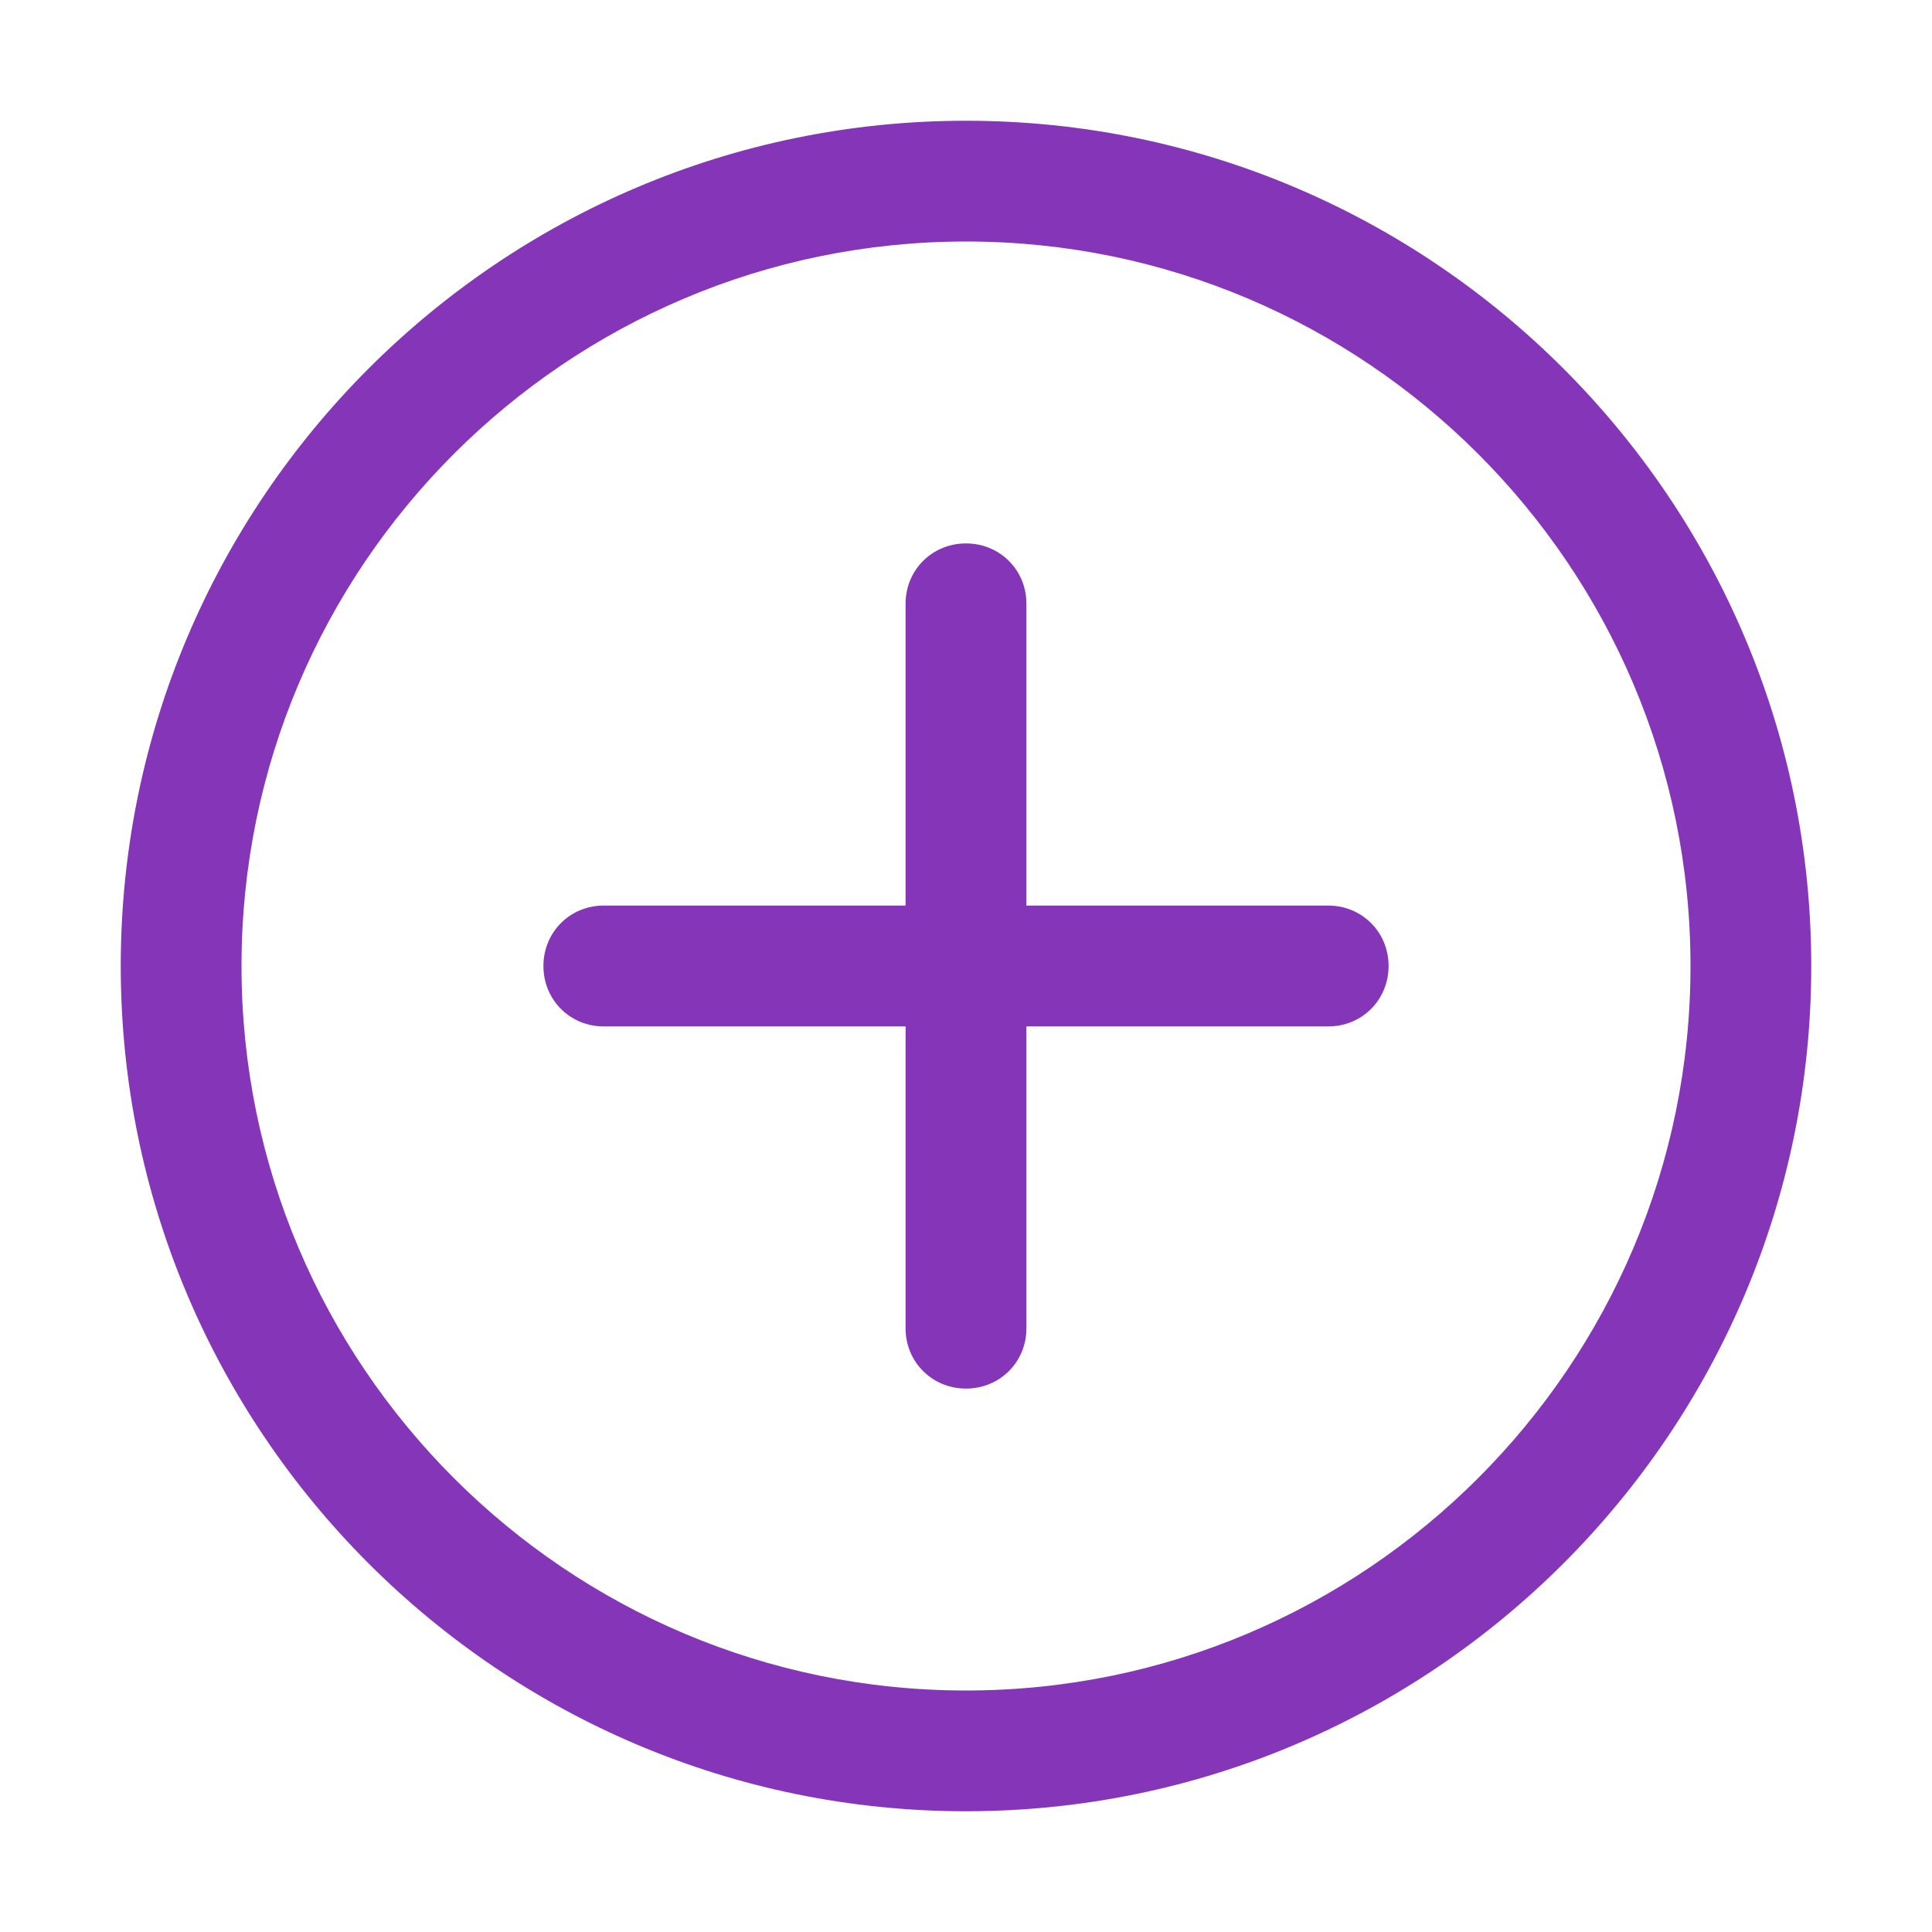 <svg width="22" height="22" viewBox="0 0 22 22" fill="none" xmlns="http://www.w3.org/2000/svg">
<path d="M11 20.625C5.692 20.625 1.375 16.308 1.375 11C1.375 5.692 5.692 1.375 11 1.375C16.308 1.375 20.625 5.692 20.625 11C20.625 16.308 16.308 20.625 11 20.625ZM11 2.75C6.449 2.75 2.75 6.449 2.75 11C2.75 15.551 6.449 19.25 11 19.25C15.551 19.25 19.25 15.551 19.25 11C19.25 6.449 15.551 2.75 11 2.75Z" fill="#8535B7"/>
<path d="M11 15.812C10.615 15.812 10.312 15.51 10.312 15.125V6.875C10.312 6.49 10.615 6.188 11 6.188C11.385 6.188 11.688 6.49 11.688 6.875V15.125C11.688 15.51 11.385 15.812 11 15.812Z" fill="#8535B7"/>
<path d="M15.125 11.688H6.875C6.49 11.688 6.188 11.385 6.188 11C6.188 10.615 6.49 10.312 6.875 10.312H15.125C15.51 10.312 15.812 10.615 15.812 11C15.812 11.385 15.51 11.688 15.125 11.688Z" fill="#8535B7"/>
</svg>
